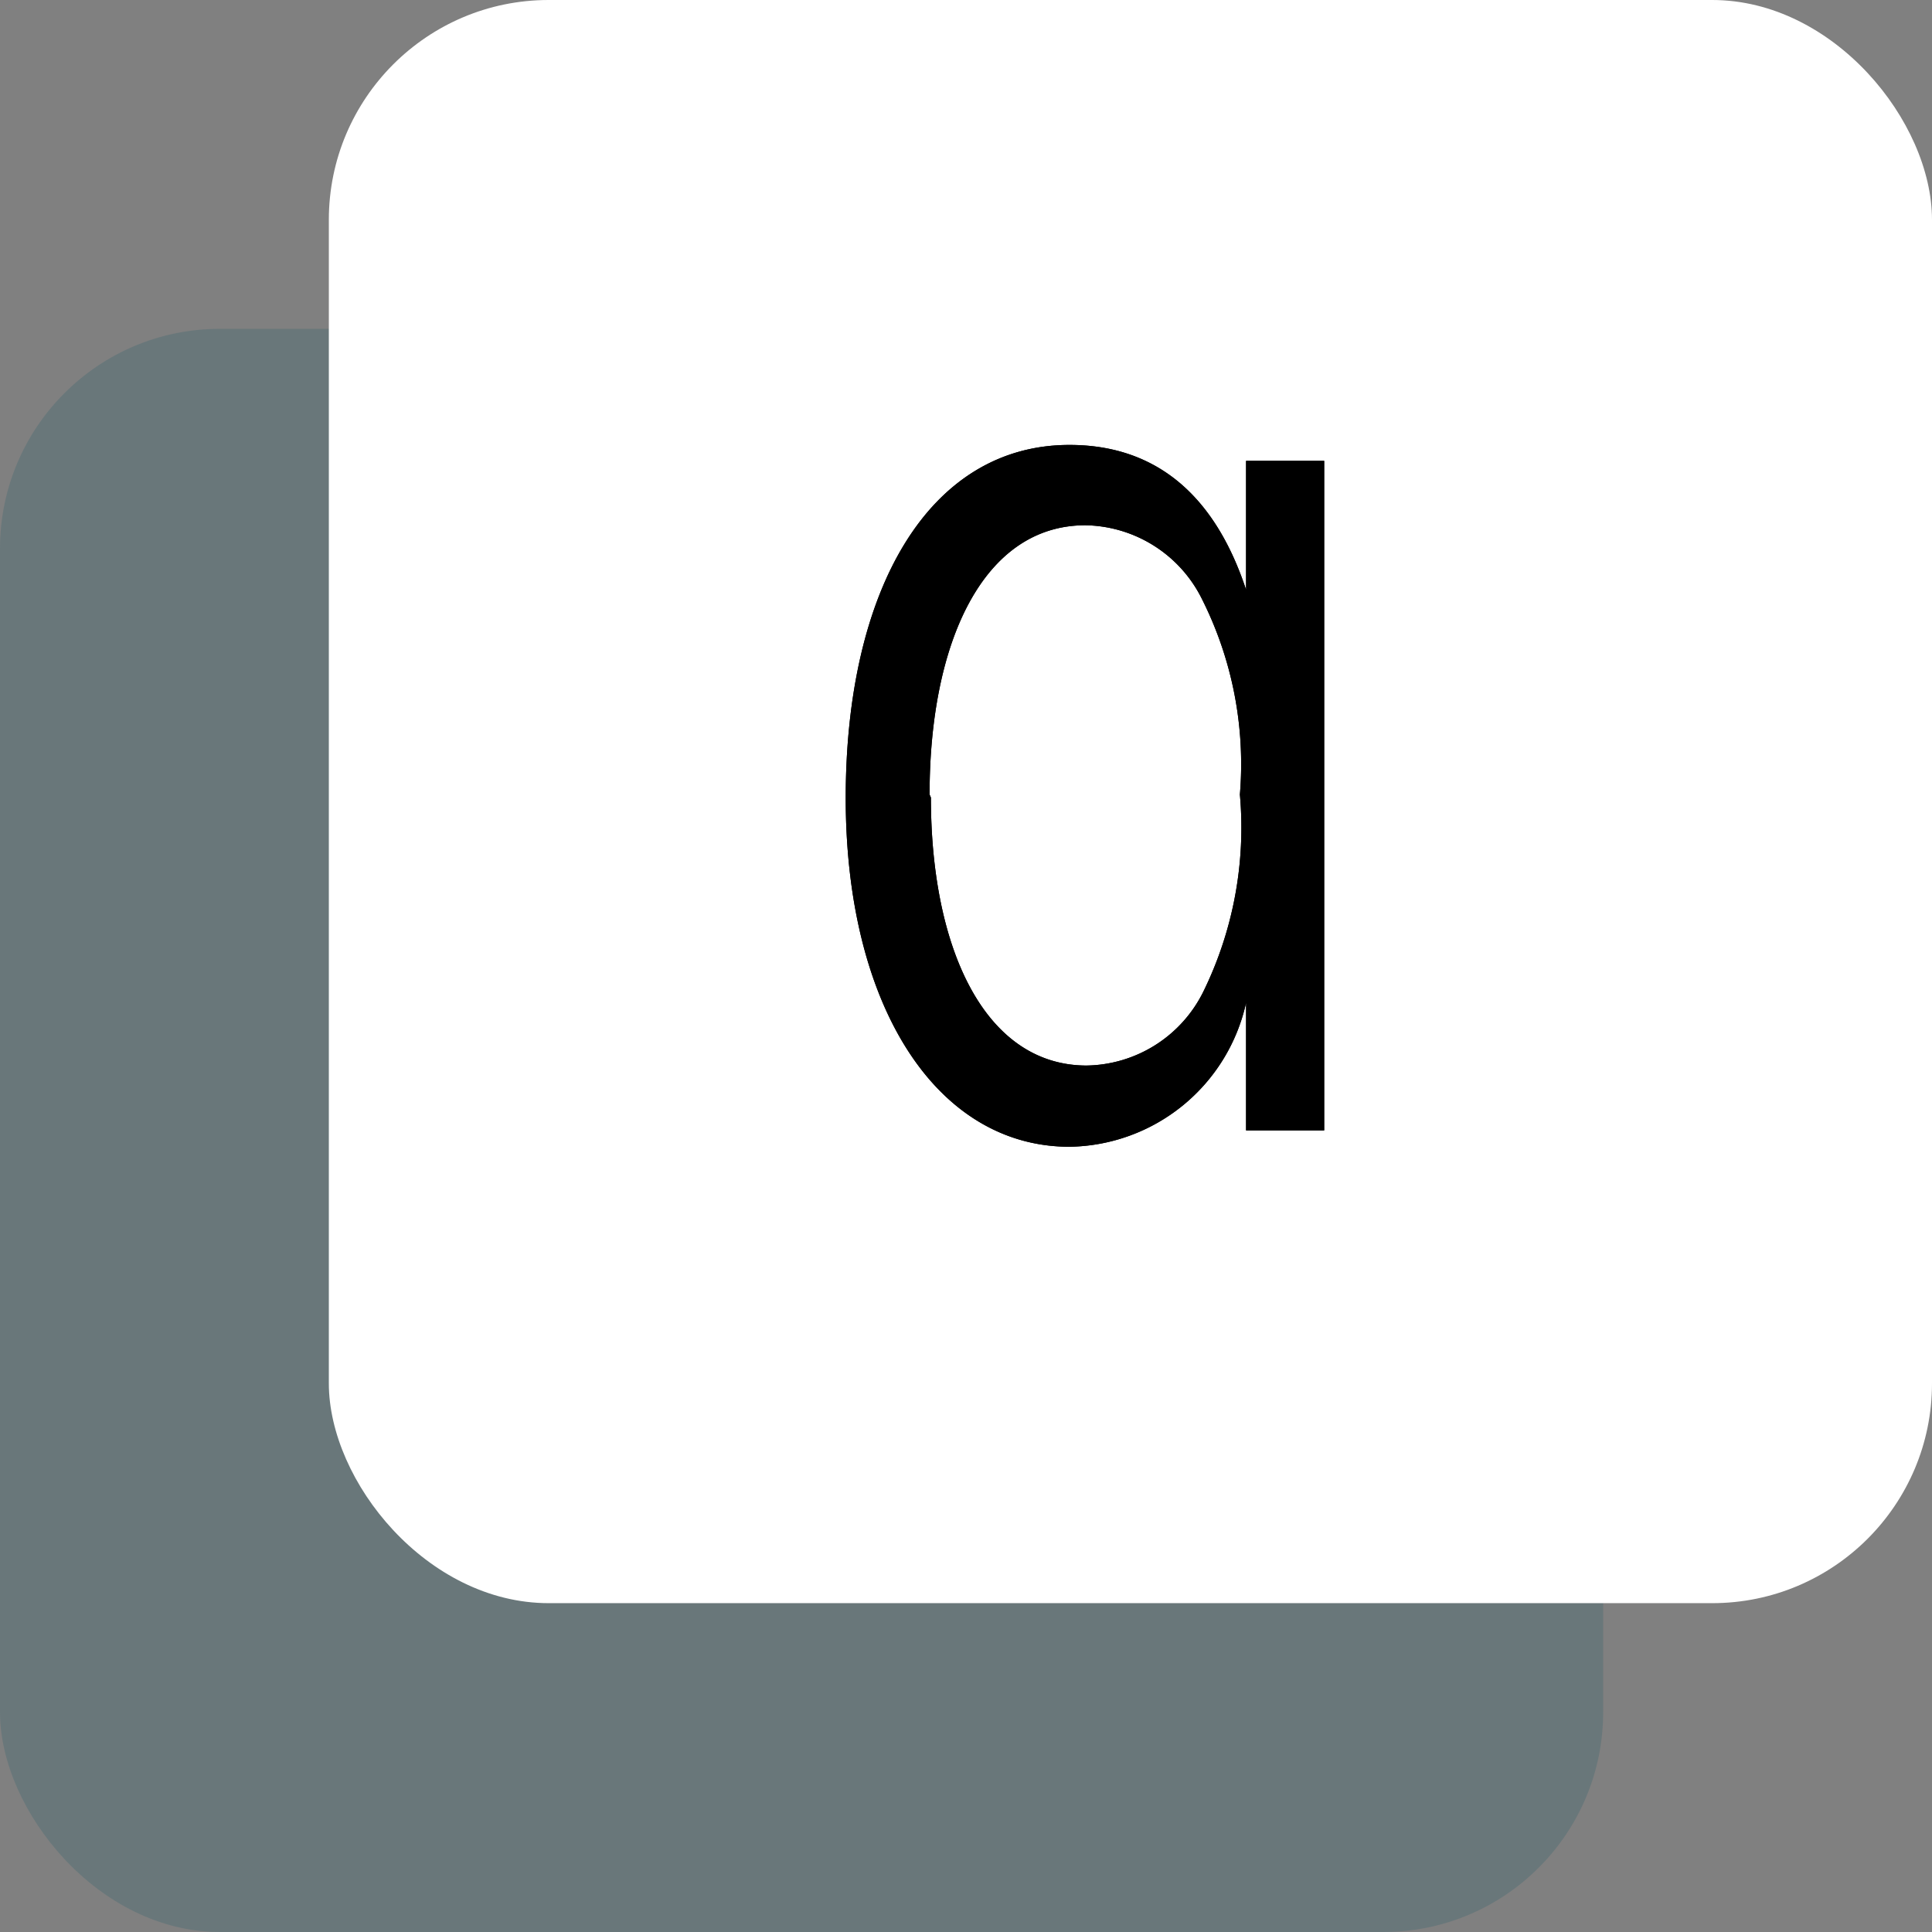 <svg xmlns="http://www.w3.org/2000/svg" viewBox="0 0 43.77 43.77"><rect x="0" y="0" width="43.77" height="43.77" fill="#808080" stroke="none"/><defs><style>.cls-1{fill:#105768;opacity:0.2;isolation:isolate;}.cls-2{fill:#fff;}</style></defs><title>game2b_case_a</title><g id="Calque_2" data-name="Calque 2"><g id="cases_jeu2_etat_normal" data-name="cases jeu2_etat normal"><rect class="cls-1" y="7.45" width="36.32" height="36.32" rx="4.98" ry="4.98"/><rect class="cls-2" x="7.45" width="36.32" height="36.32" rx="4.98" ry="4.98"/><path d="M30,25.61H28.23c0-1.34,0-2.17,0-2.89a4.16,4.16,0,0,1-4,3.26c-3,0-5.07-3.17-5.07-7.9s1.89-8,5.07-8c1.7,0,3.2.86,4,3.28,0-.92,0-1.78,0-2.92H30Zm-8.91-7.54c0,3.42,1.22,6.07,3.53,6.07a3,3,0,0,0,2.64-1.67A8.44,8.44,0,0,0,28.09,18a8.32,8.32,0,0,0-.86-4.43,3,3,0,0,0-2.64-1.67c-2.31,0-3.53,2.64-3.53,6.1Z"/></g><g id="cases_jeu2_etat_actif" data-name="cases jeu2_etat_actif"><path d="M30,25.61H28.23c0-1.34,0-2.17,0-2.89a4.16,4.16,0,0,1-4,3.26c-3,0-5.07-3.17-5.07-7.9s1.89-8,5.07-8c1.7,0,3.2.86,4,3.28,0-.92,0-1.78,0-2.92H30Zm-8.91-7.54c0,3.42,1.22,6.07,3.53,6.07a3,3,0,0,0,2.64-1.67A8.44,8.44,0,0,0,28.09,18a8.32,8.32,0,0,0-.86-4.43,3,3,0,0,0-2.64-1.67c-2.31,0-3.53,2.64-3.53,6.1Z"/></g></g></svg>